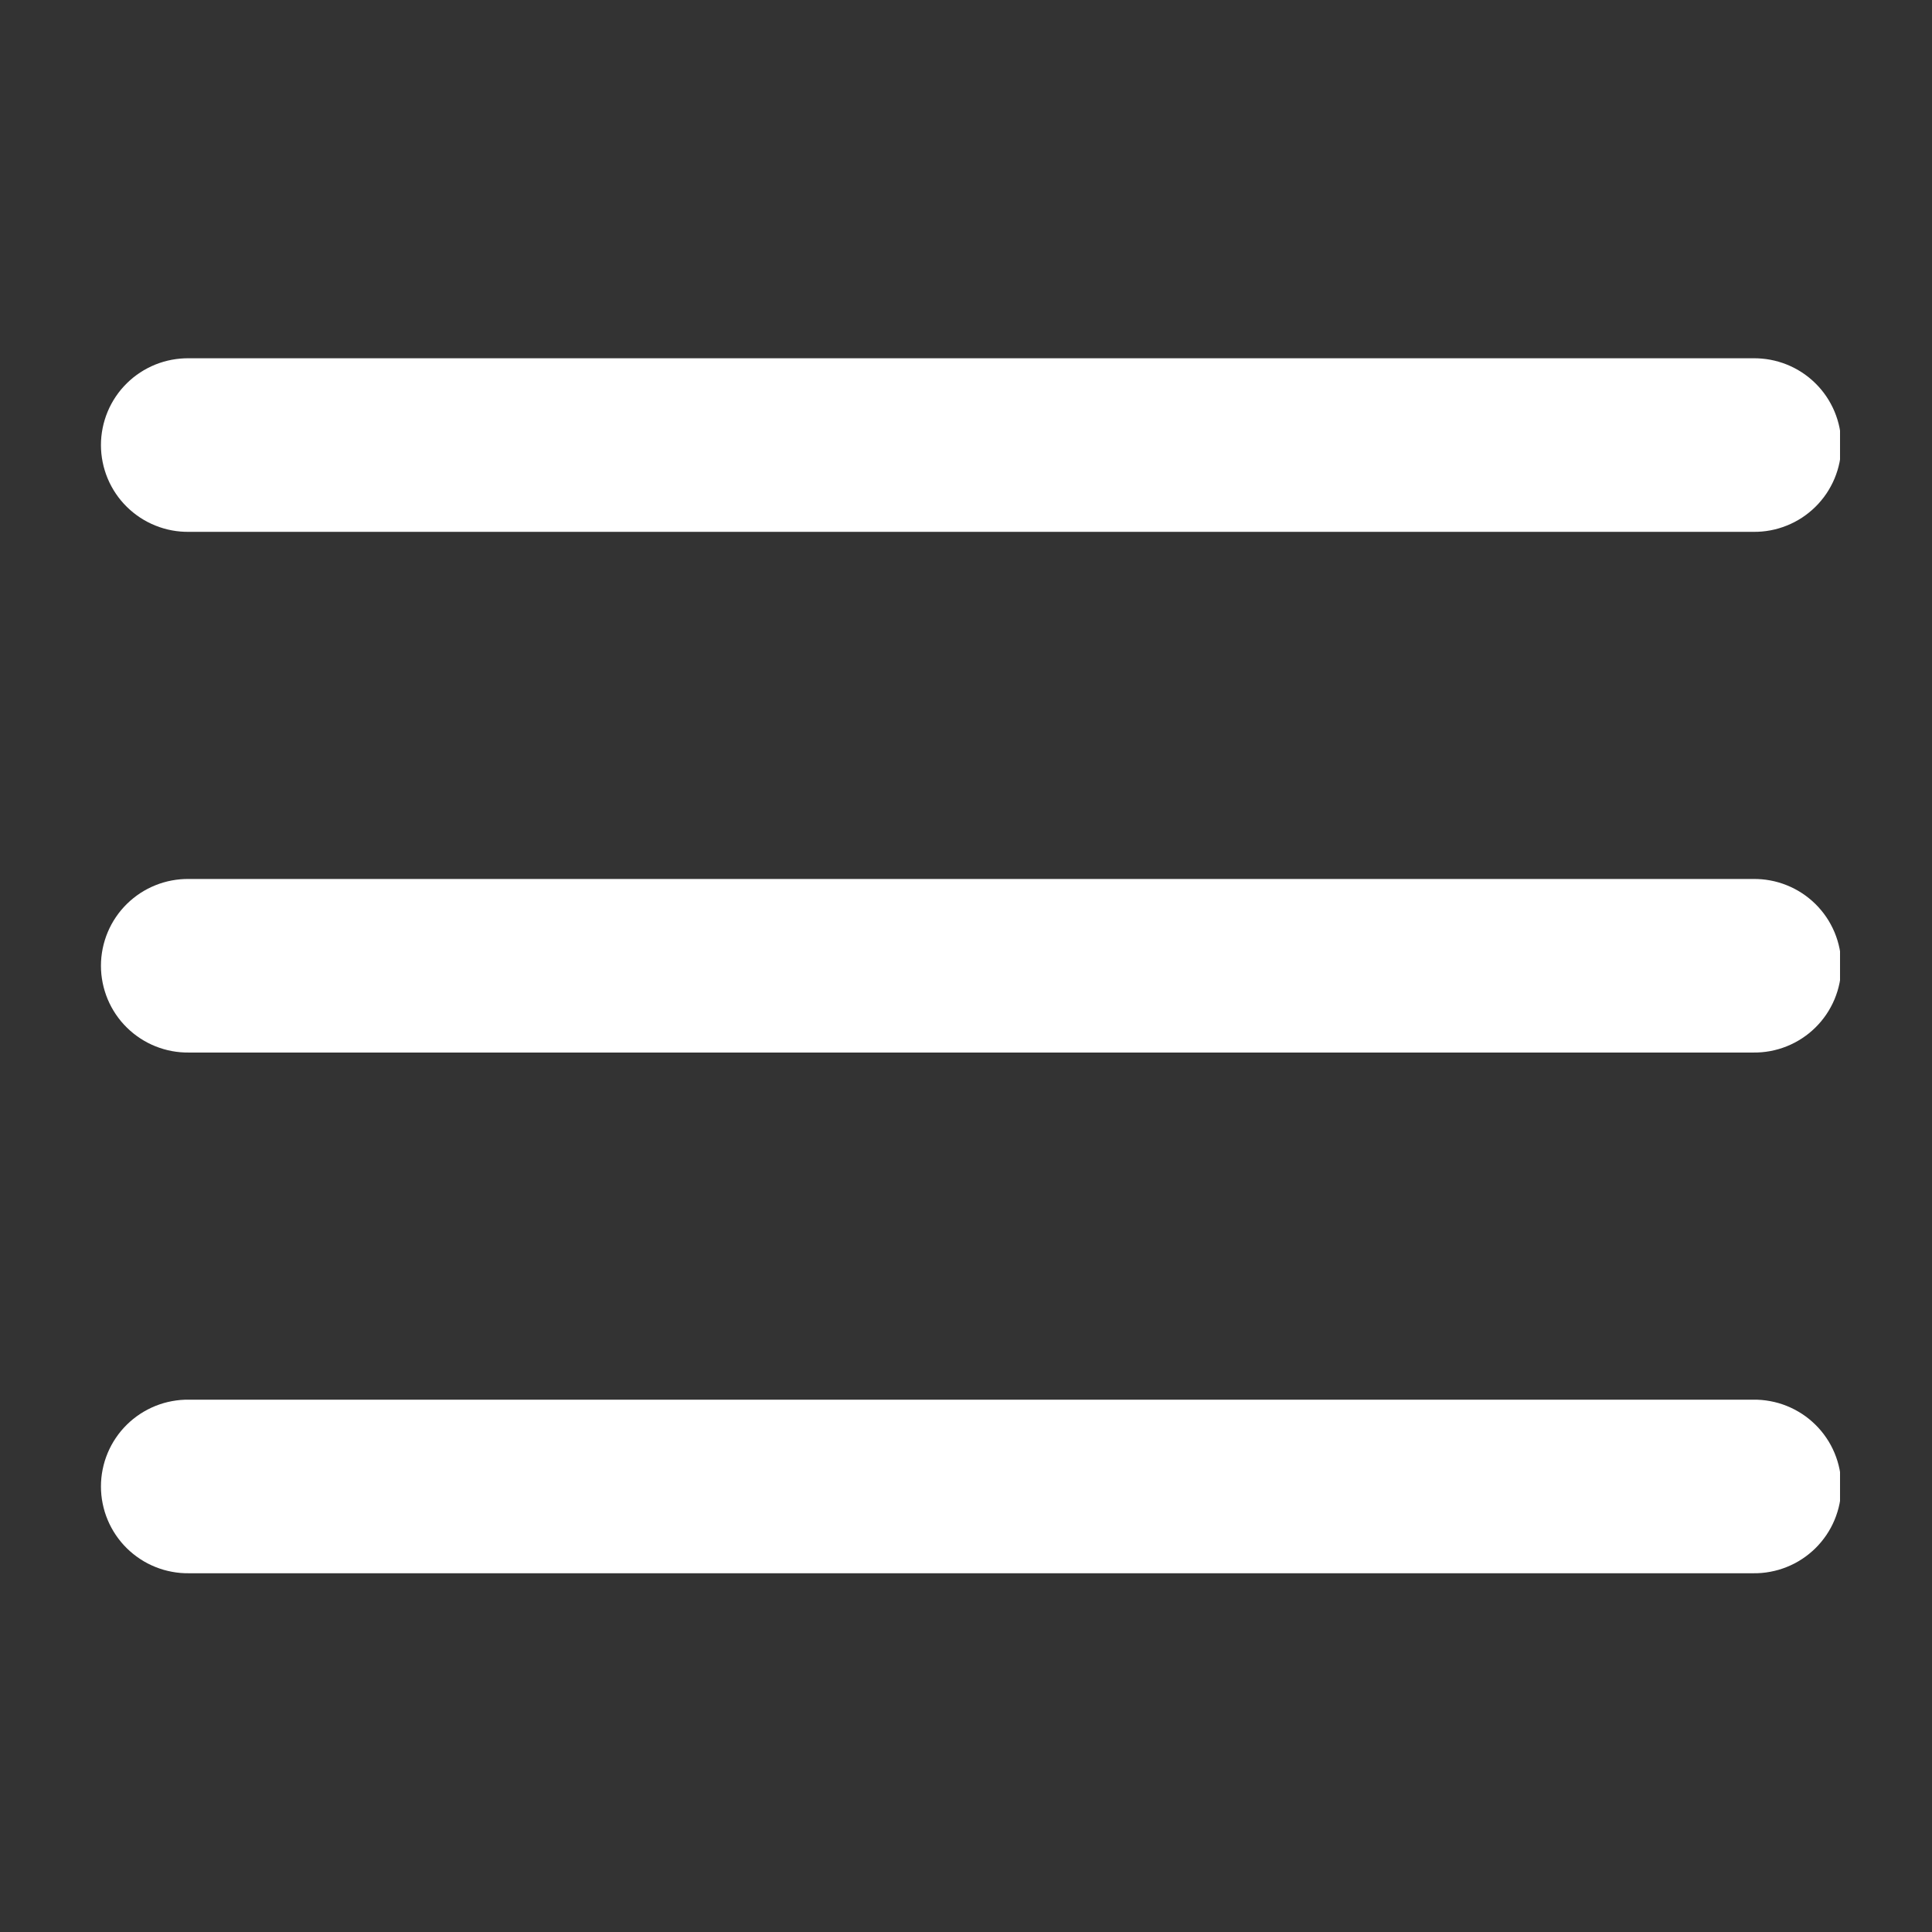 <svg xmlns="http://www.w3.org/2000/svg" xmlns:xlink="http://www.w3.org/1999/xlink" width="500" zoomAndPan="magnify" viewBox="0 0 375 375" height="500" preserveAspectRatio="xMidYMid meet" version="1.0"><rect x="0" y="0" width="375" height="375" fill="#333333" stroke="none"/><defs><clipPath id="a7cc73f332"><path d="M 19 69 L 357.148 69 L 357.148 305.953 L 19 305.953 Z M 19 69 " clip-rule="nonzero"/></clipPath></defs><g clip-path="url(#a7cc73f332)"><path fill="#ffffff" d="M 36.699 69.539 C 36.145 69.531 35.586 69.555 35.031 69.602 C 34.477 69.648 33.926 69.723 33.375 69.824 C 32.828 69.926 32.285 70.055 31.75 70.211 C 31.215 70.363 30.691 70.547 30.172 70.754 C 29.656 70.961 29.148 71.195 28.656 71.453 C 28.16 71.711 27.68 71.992 27.215 72.297 C 26.75 72.602 26.301 72.93 25.867 73.277 C 25.434 73.629 25.016 74 24.621 74.391 C 24.223 74.781 23.848 75.191 23.488 75.617 C 23.133 76.047 22.801 76.492 22.488 76.953 C 22.176 77.414 21.887 77.891 21.621 78.379 C 21.355 78.867 21.117 79.371 20.902 79.883 C 20.688 80.398 20.496 80.922 20.336 81.453 C 20.172 81.984 20.035 82.523 19.926 83.07 C 19.816 83.617 19.734 84.164 19.676 84.719 C 19.621 85.273 19.594 85.828 19.594 86.387 C 19.594 86.941 19.621 87.496 19.676 88.051 C 19.734 88.605 19.816 89.156 19.926 89.703 C 20.035 90.246 20.172 90.785 20.336 91.32 C 20.496 91.852 20.688 92.375 20.902 92.887 C 21.117 93.402 21.355 93.902 21.621 94.391 C 21.887 94.883 22.176 95.359 22.488 95.82 C 22.801 96.281 23.133 96.727 23.488 97.152 C 23.848 97.582 24.223 97.992 24.621 98.383 C 25.016 98.773 25.434 99.145 25.867 99.492 C 26.301 99.844 26.75 100.168 27.215 100.477 C 27.68 100.781 28.16 101.062 28.656 101.32 C 29.148 101.578 29.656 101.809 30.172 102.016 C 30.691 102.227 31.215 102.406 31.75 102.562 C 32.285 102.719 32.828 102.848 33.375 102.949 C 33.926 103.051 34.477 103.125 35.031 103.172 C 35.586 103.219 36.145 103.238 36.699 103.23 L 340.281 103.23 C 340.84 103.238 341.395 103.219 341.953 103.172 C 342.508 103.125 343.059 103.051 343.605 102.949 C 344.156 102.848 344.695 102.719 345.23 102.562 C 345.766 102.406 346.293 102.227 346.809 102.016 C 347.328 101.809 347.832 101.578 348.328 101.32 C 348.82 101.062 349.301 100.781 349.77 100.477 C 350.234 100.168 350.684 99.844 351.117 99.492 C 351.551 99.145 351.965 98.773 352.363 98.383 C 352.762 97.992 353.137 97.582 353.492 97.152 C 353.848 96.727 354.184 96.281 354.496 95.82 C 354.809 95.359 355.098 94.883 355.359 94.391 C 355.625 93.902 355.867 93.402 356.082 92.887 C 356.297 92.375 356.484 91.852 356.648 91.32 C 356.812 90.785 356.949 90.246 357.059 89.703 C 357.168 89.156 357.25 88.605 357.305 88.051 C 357.359 87.496 357.387 86.941 357.387 86.387 C 357.387 85.828 357.359 85.273 357.305 84.719 C 357.25 84.164 357.168 83.617 357.059 83.07 C 356.949 82.523 356.812 81.984 356.648 81.453 C 356.484 80.922 356.297 80.398 356.082 79.883 C 355.867 79.371 355.625 78.867 355.359 78.379 C 355.098 77.891 354.809 77.414 354.496 76.953 C 354.184 76.492 353.848 76.047 353.492 75.617 C 353.137 75.191 352.762 74.781 352.363 74.391 C 351.965 74 351.551 73.629 351.117 73.277 C 350.684 72.93 350.234 72.602 349.77 72.297 C 349.301 71.992 348.82 71.711 348.328 71.453 C 347.832 71.195 347.328 70.961 346.809 70.754 C 346.293 70.547 345.766 70.363 345.23 70.211 C 344.695 70.055 344.156 69.926 343.605 69.824 C 343.059 69.723 342.508 69.648 341.953 69.602 C 341.395 69.555 340.84 69.531 340.281 69.539 Z M 36.699 170.609 C 36.145 170.602 35.586 170.621 35.031 170.668 C 34.477 170.715 33.926 170.789 33.375 170.891 C 32.828 170.992 32.285 171.121 31.75 171.277 C 31.215 171.434 30.691 171.613 30.172 171.824 C 29.656 172.031 29.148 172.262 28.656 172.52 C 28.16 172.777 27.68 173.059 27.215 173.363 C 26.75 173.668 26.301 173.996 25.867 174.348 C 25.434 174.695 25.016 175.066 24.621 175.457 C 24.223 175.848 23.848 176.258 23.488 176.688 C 23.133 177.113 22.801 177.559 22.488 178.02 C 22.176 178.48 21.887 178.957 21.621 179.445 C 21.355 179.938 21.117 180.438 20.902 180.953 C 20.688 181.465 20.496 181.988 20.336 182.52 C 20.172 183.055 20.035 183.594 19.926 184.137 C 19.816 184.684 19.734 185.234 19.676 185.789 C 19.621 186.34 19.594 186.898 19.594 187.453 C 19.594 188.012 19.621 188.566 19.676 189.121 C 19.734 189.672 19.816 190.223 19.926 190.77 C 20.035 191.316 20.172 191.855 20.336 192.387 C 20.496 192.918 20.688 193.441 20.902 193.957 C 21.117 194.469 21.355 194.969 21.621 195.461 C 21.887 195.949 22.176 196.426 22.488 196.887 C 22.801 197.348 23.133 197.793 23.488 198.223 C 23.848 198.648 24.223 199.059 24.621 199.449 C 25.016 199.84 25.434 200.211 25.867 200.562 C 26.301 200.91 26.75 201.238 27.215 201.543 C 27.68 201.848 28.16 202.129 28.656 202.387 C 29.148 202.645 29.656 202.879 30.172 203.086 C 30.691 203.293 31.215 203.473 31.75 203.629 C 32.285 203.785 32.828 203.914 33.375 204.016 C 33.926 204.117 34.477 204.191 35.031 204.238 C 35.586 204.285 36.145 204.305 36.699 204.297 L 340.281 204.297 C 340.84 204.305 341.395 204.285 341.953 204.238 C 342.508 204.191 343.059 204.117 343.605 204.016 C 344.156 203.914 344.695 203.785 345.23 203.629 C 345.766 203.473 346.293 203.293 346.809 203.086 C 347.328 202.879 347.832 202.645 348.328 202.387 C 348.82 202.129 349.301 201.848 349.766 201.543 C 350.234 201.238 350.684 200.91 351.117 200.562 C 351.551 200.211 351.965 199.84 352.363 199.449 C 352.762 199.059 353.137 198.648 353.492 198.223 C 353.848 197.793 354.184 197.348 354.496 196.887 C 354.809 196.426 355.098 195.949 355.359 195.461 C 355.625 194.969 355.867 194.469 356.082 193.957 C 356.297 193.441 356.484 192.918 356.648 192.387 C 356.812 191.855 356.949 191.316 357.059 190.77 C 357.168 190.223 357.25 189.672 357.305 189.121 C 357.359 188.566 357.387 188.012 357.387 187.453 C 357.387 186.898 357.359 186.34 357.305 185.789 C 357.25 185.234 357.168 184.684 357.059 184.137 C 356.949 183.594 356.812 183.055 356.648 182.52 C 356.484 181.988 356.297 181.465 356.082 180.953 C 355.867 180.438 355.625 179.938 355.359 179.445 C 355.098 178.957 354.809 178.48 354.496 178.02 C 354.184 177.559 353.848 177.113 353.492 176.688 C 353.137 176.258 352.762 175.848 352.363 175.457 C 351.965 175.066 351.551 174.695 351.117 174.348 C 350.684 173.996 350.234 173.668 349.766 173.363 C 349.301 173.059 348.82 172.777 348.328 172.52 C 347.832 172.262 347.328 172.031 346.809 171.824 C 346.293 171.613 345.766 171.434 345.23 171.277 C 344.695 171.121 344.156 170.992 343.605 170.891 C 343.059 170.789 342.508 170.715 341.953 170.668 C 341.395 170.621 340.84 170.602 340.281 170.609 Z M 36.699 271.676 C 36.145 271.668 35.586 271.688 35.031 271.734 C 34.477 271.785 33.926 271.859 33.375 271.961 C 32.828 272.062 32.285 272.191 31.75 272.344 C 31.215 272.5 30.691 272.684 30.172 272.891 C 29.656 273.098 29.148 273.332 28.656 273.59 C 28.16 273.848 27.68 274.129 27.215 274.434 C 26.75 274.738 26.301 275.066 25.867 275.414 C 25.434 275.766 25.016 276.137 24.621 276.527 C 24.223 276.918 23.848 277.324 23.488 277.754 C 23.133 278.184 22.801 278.629 22.488 279.09 C 22.176 279.551 21.887 280.023 21.621 280.516 C 21.355 281.004 21.117 281.508 20.902 282.02 C 20.688 282.535 20.496 283.055 20.332 283.59 C 20.172 284.121 20.035 284.66 19.926 285.207 C 19.816 285.75 19.73 286.301 19.676 286.855 C 19.621 287.41 19.594 287.965 19.594 288.523 C 19.594 289.078 19.621 289.633 19.676 290.188 C 19.73 290.742 19.816 291.293 19.926 291.836 C 20.035 292.383 20.172 292.922 20.332 293.453 C 20.496 293.988 20.688 294.512 20.902 295.023 C 21.117 295.539 21.355 296.039 21.621 296.527 C 21.887 297.02 22.176 297.492 22.488 297.957 C 22.801 298.418 23.133 298.859 23.488 299.289 C 23.848 299.719 24.223 300.129 24.621 300.52 C 25.016 300.91 25.434 301.277 25.867 301.629 C 26.301 301.98 26.75 302.305 27.215 302.609 C 27.68 302.918 28.16 303.199 28.656 303.457 C 29.148 303.715 29.656 303.945 30.172 304.152 C 30.691 304.359 31.215 304.543 31.75 304.699 C 32.285 304.852 32.828 304.98 33.375 305.082 C 33.926 305.188 34.477 305.262 35.031 305.309 C 35.586 305.355 36.145 305.375 36.699 305.367 L 340.281 305.367 C 340.84 305.375 341.395 305.355 341.953 305.309 C 342.508 305.262 343.059 305.188 343.605 305.082 C 344.156 304.98 344.695 304.852 345.23 304.699 C 345.766 304.543 346.293 304.359 346.809 304.152 C 347.328 303.945 347.832 303.715 348.328 303.457 C 348.82 303.199 349.301 302.918 349.77 302.609 C 350.234 302.305 350.684 301.98 351.117 301.629 C 351.551 301.277 351.965 300.91 352.363 300.52 C 352.762 300.129 353.137 299.719 353.492 299.289 C 353.848 298.859 354.184 298.418 354.496 297.957 C 354.809 297.492 355.098 297.02 355.363 296.527 C 355.625 296.039 355.867 295.539 356.082 295.023 C 356.297 294.512 356.484 293.988 356.648 293.453 C 356.812 292.922 356.949 292.383 357.059 291.836 C 357.168 291.293 357.25 290.742 357.305 290.188 C 357.359 289.633 357.387 289.078 357.387 288.523 C 357.387 287.965 357.359 287.41 357.305 286.855 C 357.25 286.301 357.168 285.75 357.059 285.207 C 356.949 284.66 356.812 284.121 356.648 283.59 C 356.484 283.055 356.297 282.535 356.082 282.02 C 355.867 281.508 355.625 281.004 355.363 280.516 C 355.098 280.023 354.809 279.551 354.496 279.09 C 354.184 278.629 353.848 278.184 353.492 277.754 C 353.137 277.324 352.762 276.918 352.363 276.527 C 351.965 276.137 351.551 275.766 351.117 275.414 C 350.684 275.066 350.234 274.738 349.77 274.434 C 349.301 274.129 348.82 273.848 348.328 273.59 C 347.832 273.332 347.328 273.098 346.809 272.891 C 346.293 272.684 345.766 272.5 345.23 272.344 C 344.695 272.191 344.156 272.062 343.605 271.961 C 343.059 271.859 342.508 271.785 341.953 271.734 C 341.395 271.688 340.84 271.668 340.281 271.676 Z M 36.699 271.676 " fill-opacity="1" fill-rule="nonzero"/></g></svg>